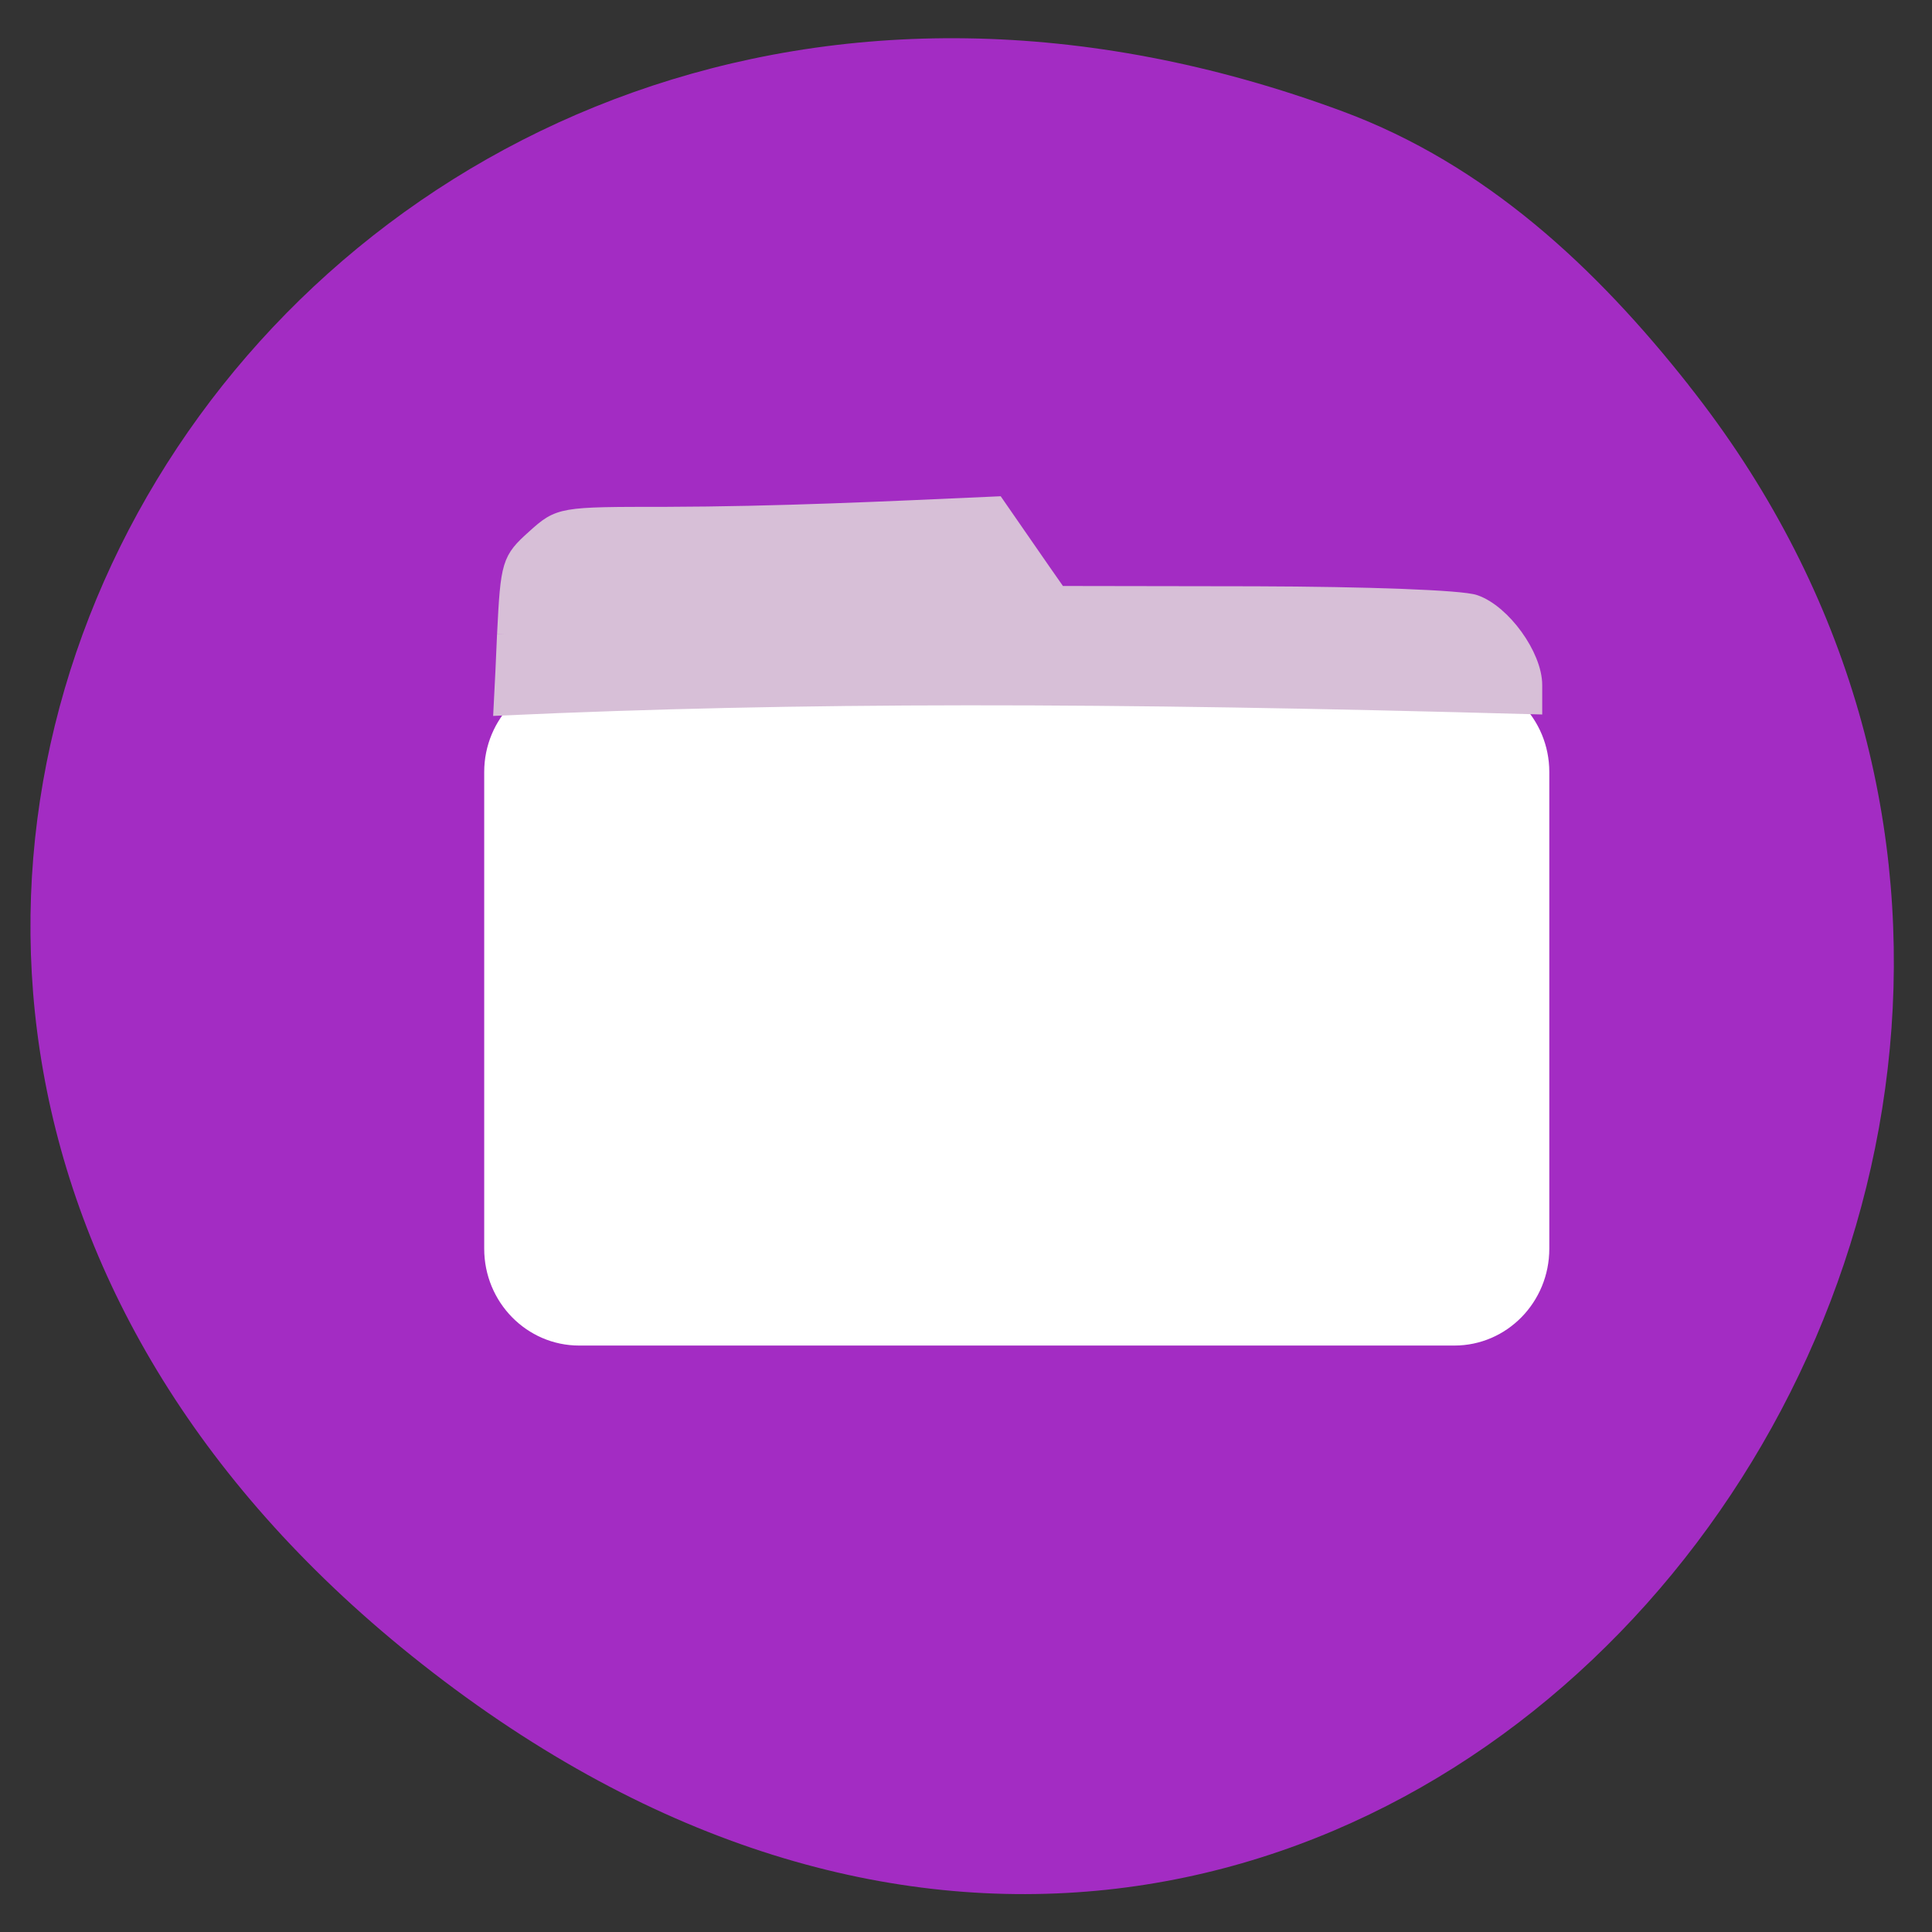 <svg xmlns="http://www.w3.org/2000/svg" viewBox="0 0 24 24"><rect x="0" y="0" width="24" height="24" fill="#333333" stroke="none"/><g fill="#a32cc3"><path d="m 20.977 4.785 c 7.906 9.98 -4.051 25.09 -15.734 15.887 c -11.07 -8.711 -1.527 -24.09 11.434 -19.289 c 1.781 0.66 3.148 1.941 4.301 3.402"/><path d="m 7.172 6.559 h 4.957 l 0.66 1.01 h 4.566 c 0.613 0 1.105 0.516 1.105 1.16 v 5.086 c 0 0.641 -0.492 1.16 -1.105 1.16 h -10.184 c -0.613 0 -1.105 -0.52 -1.105 -1.16 v -6.094 c 0 -0.645 0.492 -1.16 1.105 -1.16"/><path d="m 7.363 9.05 h 10.188 c 0.609 0 1.105 0.504 1.105 1.125 v 5.535 c 0 0.621 -0.496 1.125 -1.105 1.125 h -10.188 c -0.609 0 -1.105 -0.504 -1.105 -1.125 v -5.535 c 0 -0.621 0.496 -1.125 1.105 -1.125"/></g><path d="m 7.195 8.391 h 10.871 c 0.652 0 1.18 0.539 1.18 1.199 v 5.922 c 0 0.664 -0.527 1.203 -1.18 1.203 h -10.871 c -0.652 0 -1.18 -0.539 -1.18 -1.203 v -5.922 c 0 -0.66 0.527 -1.199 1.18 -1.199" fill="#fff"/><path d="m 66.75 83.79 c 0.458 -9.333 0.625 -9.833 3.875 -12.75 c 3.333 -3 3.458 -3 17.333 -3 c 14.875 -0.042 28.958 -0.708 43.75 -1.375 c 2.75 3.958 5.458 7.917 8.208 11.833 l 26 0.042 c 14.708 0.042 27.29 0.5 29 1.125 c 3.708 1.292 7.833 7 7.833 10.875 v 2.792 c -57.04 -1.583 -97.17 -1.625 -136.46 0.167 c 0.167 -3.25 0.333 -6.458 0.458 -9.708" transform="scale(0.094)" fill="#d7bfd7" stroke="#d7bfd7" stroke-width="2.119"/></svg>